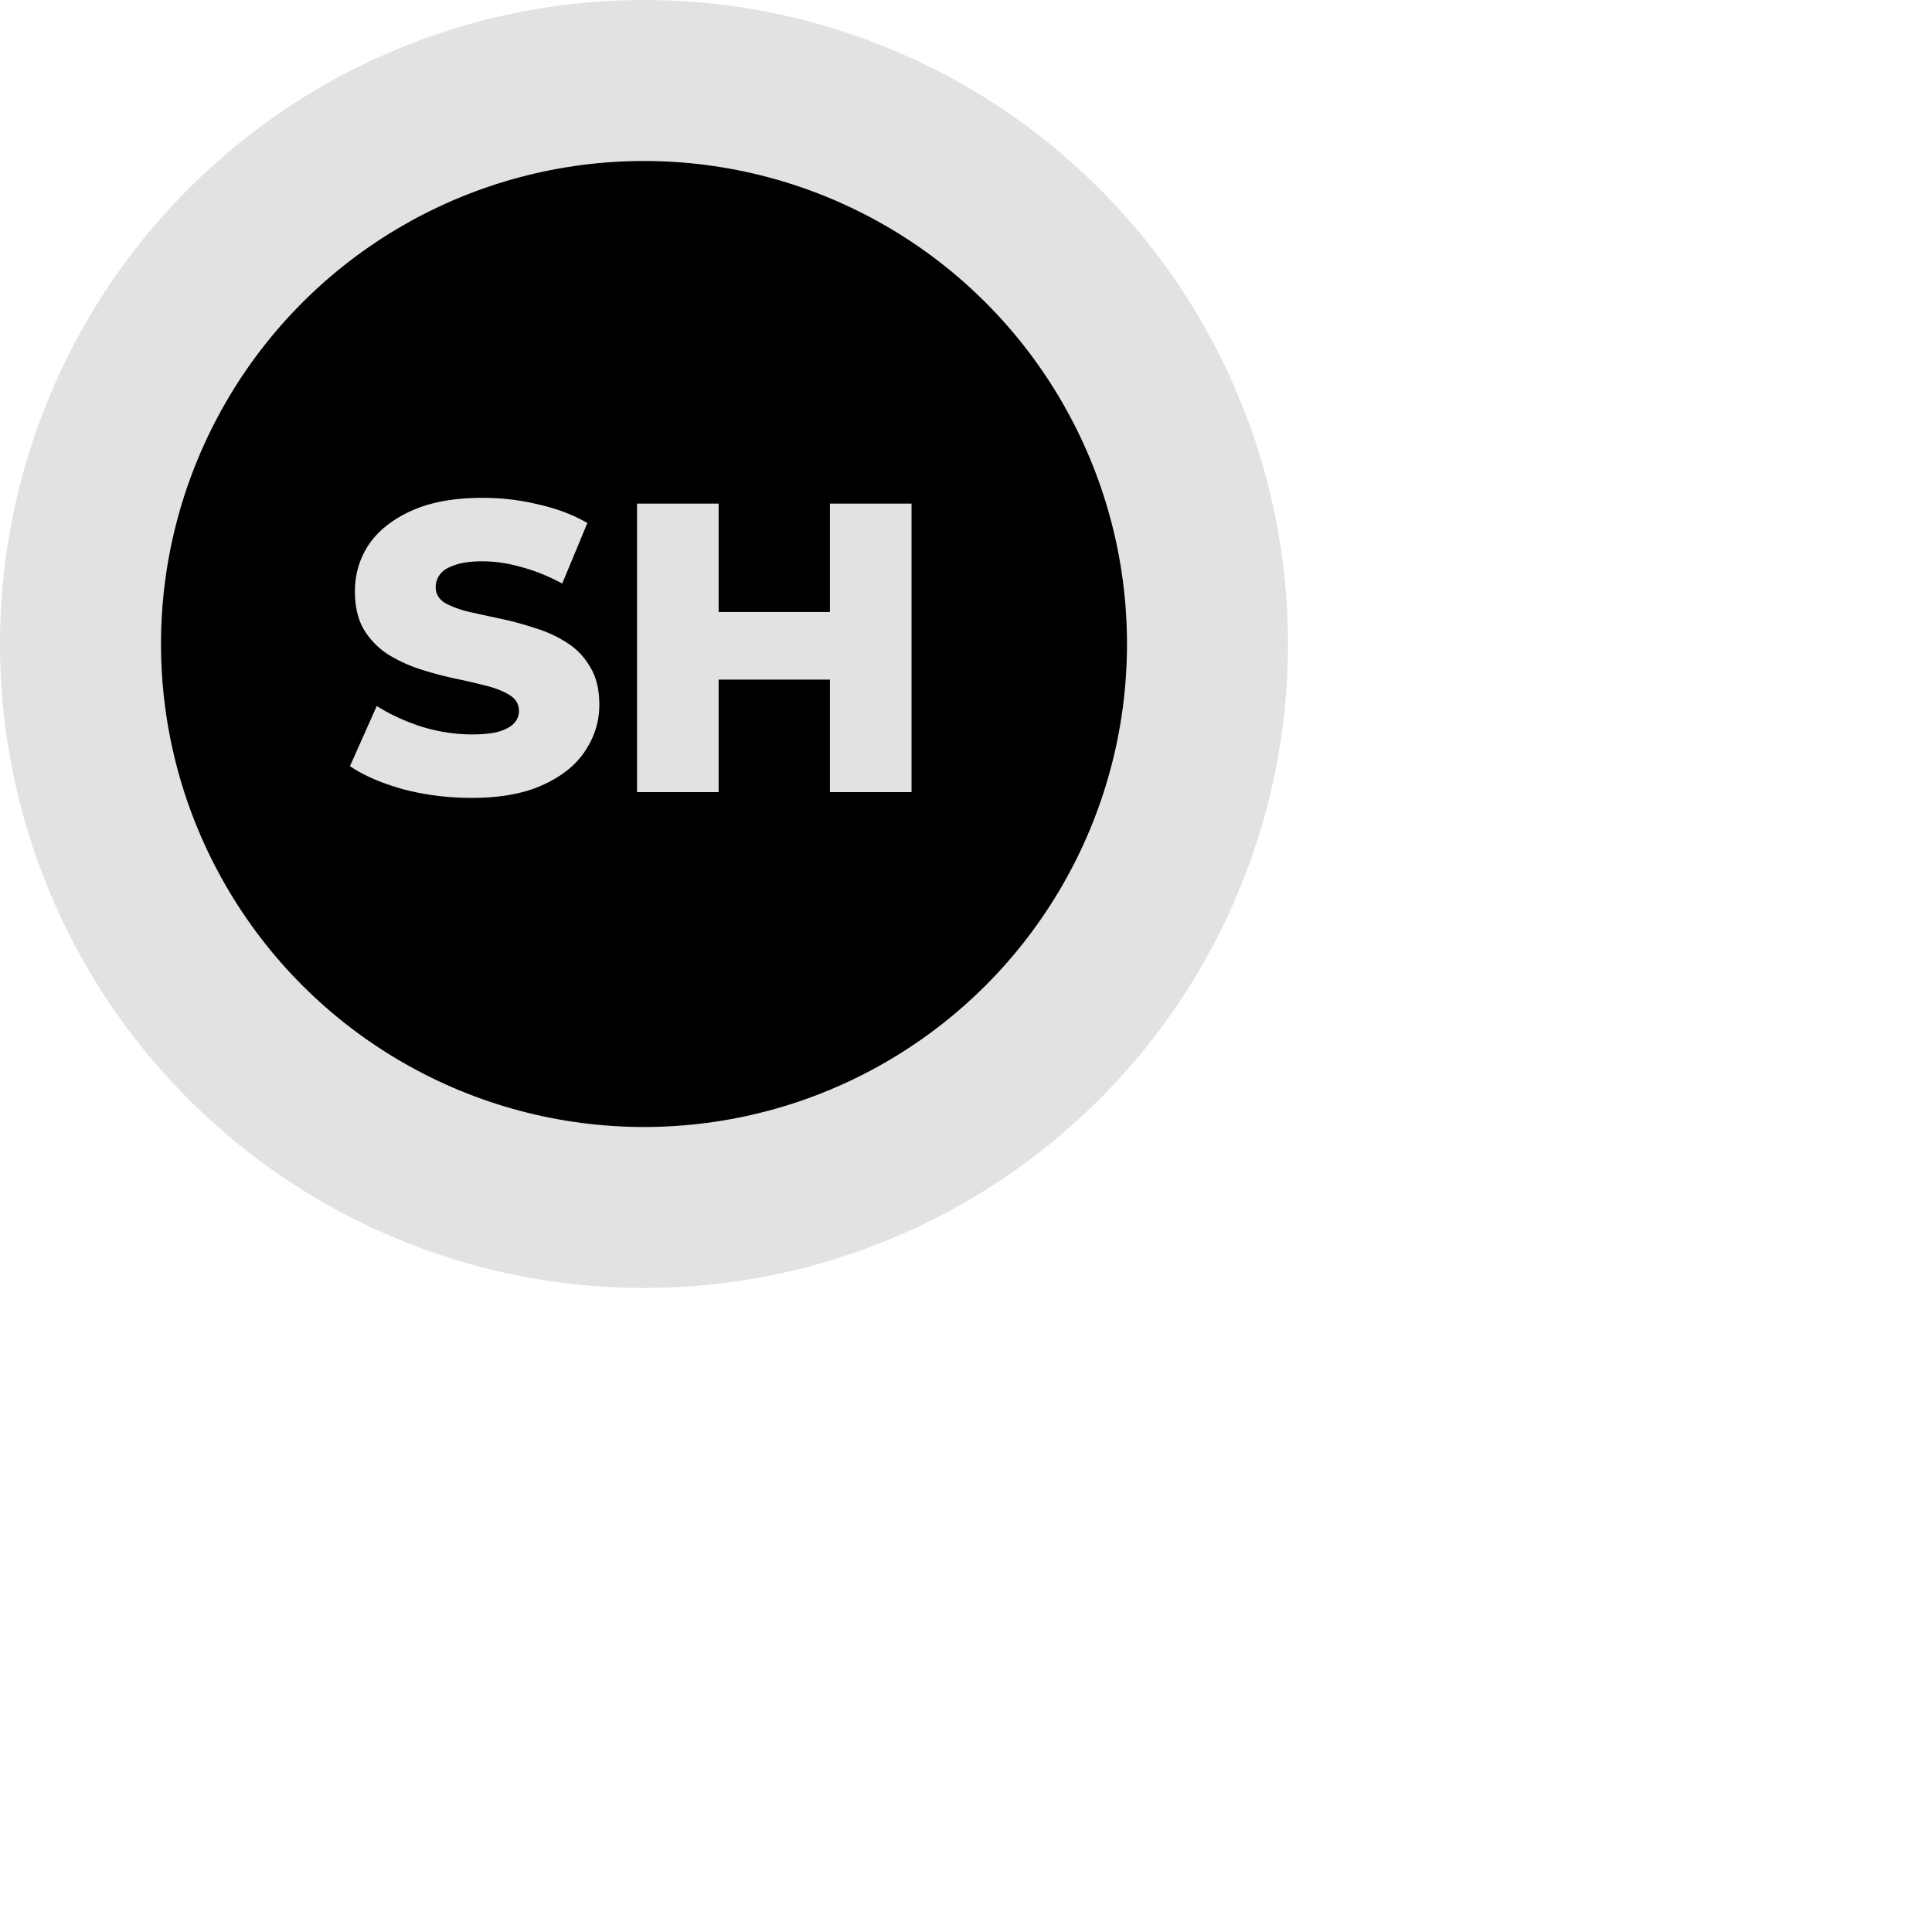 <svg width="200" height="200" viewBox="0 0 300 300" fill="none" xmlns="http://www.w3.org/2000/svg"><circle cx="100" cy="100" r="100" fill="#E2E2E2"/><circle cx="100" cy="100" r="75" fill="#000"/><path d="M73.224 123.896c-3.67 0-7.21-.448-10.624-1.344-3.37-.939-6.123-2.133-8.256-3.584l4.16-9.344c2.005 1.28 4.31 2.347 6.912 3.2 2.645.811 5.27 1.216 7.872 1.216 1.75 0 3.157-.149 4.224-.448 1.067-.341 1.835-.768 2.304-1.28.512-.555.768-1.195.768-1.92 0-1.024-.47-1.835-1.408-2.432-.939-.597-2.155-1.088-3.648-1.472a113.713 113.713 0 00-4.992-1.152 54.471 54.471 0 01-5.44-1.472 22.684 22.684 0 01-4.928-2.304 11.86 11.86 0 01-3.648-3.776c-.939-1.579-1.408-3.563-1.408-5.952 0-2.688.725-5.12 2.176-7.296 1.493-2.176 3.712-3.925 6.656-5.248 2.944-1.323 6.613-1.984 11.008-1.984 2.944 0 5.824.341 8.64 1.024 2.859.64 5.397 1.6 7.616 2.88l-3.904 9.408c-2.133-1.152-4.245-2.005-6.336-2.56-2.09-.597-4.117-.896-6.08-.896-1.75 0-3.157.192-4.224.576-1.067.341-1.835.81-2.304 1.408a3.225 3.225 0 00-.704 2.048c0 .981.448 1.77 1.344 2.368.939.555 2.155 1.024 3.648 1.408 1.536.341 3.2.704 4.992 1.088 1.835.384 3.648.875 5.44 1.472 1.835.555 3.499 1.323 4.992 2.304 1.493.939 2.688 2.197 3.584 3.776.939 1.536 1.408 3.477 1.408 5.824 0 2.603-.747 5.013-2.24 7.232-1.45 2.176-3.648 3.925-6.592 5.248-2.901 1.323-6.57 1.984-11.008 1.984zM128.87 78.2h12.672V123H128.87V78.2zM111.59 123H98.918V78.2h12.672V123zm18.176-17.472h-19.072V95.032h19.072v10.496z" fill="#E2E2E2"/></svg>
